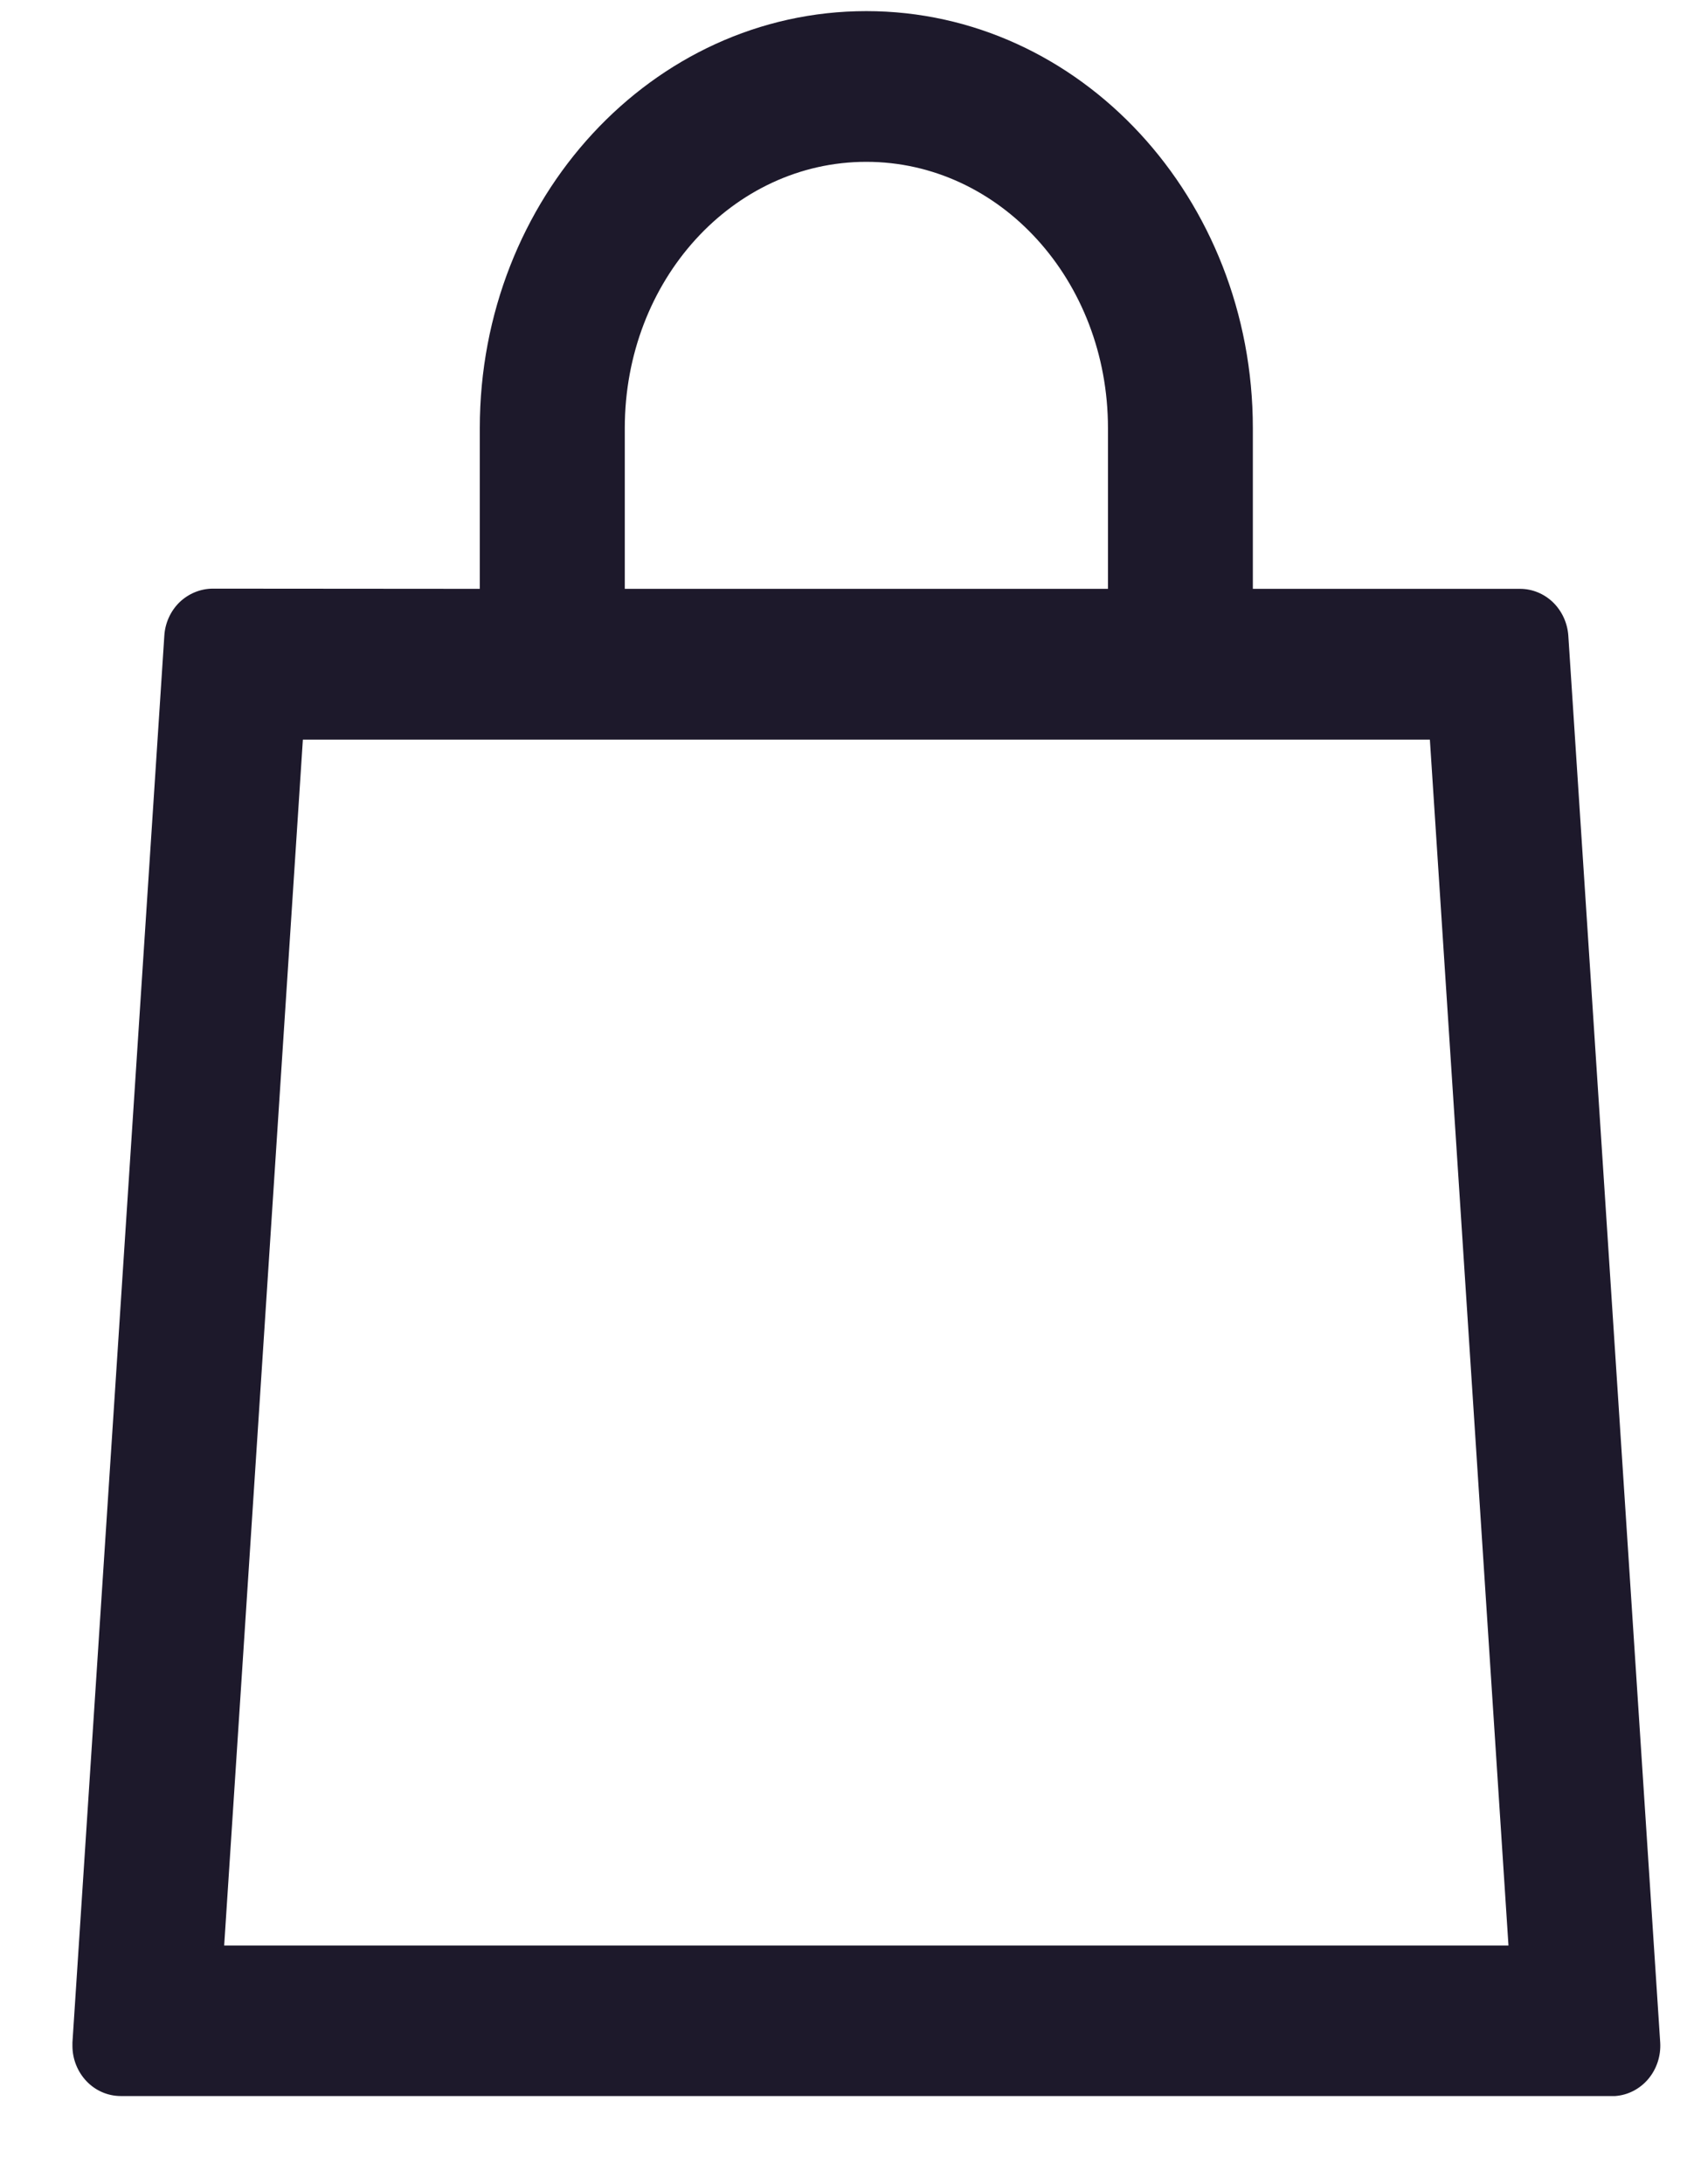<svg width="17" height="22" viewBox="0 0 17 22" fill="none" xmlns="http://www.w3.org/2000/svg">
<path id="Vector" d="M4.835 5.931V4.312C4.835 1.999 6.572 0.112 8.73 0.112C10.888 0.112 12.625 1.999 12.625 4.312V5.931H15.318C15.441 5.931 15.56 5.98 15.65 6.067C15.74 6.155 15.795 6.274 15.804 6.402L16.73 20.573C16.738 20.707 16.695 20.839 16.61 20.94C16.525 21.041 16.405 21.103 16.276 21.112H1.217C1.088 21.112 0.964 21.059 0.873 20.964C0.782 20.869 0.73 20.741 0.73 20.607V20.573L1.656 6.402C1.664 6.274 1.719 6.154 1.809 6.066C1.9 5.979 2.019 5.93 2.142 5.929L4.835 5.931ZM6.296 5.931H11.165V4.312C11.165 2.823 10.075 1.63 8.73 1.63C7.385 1.63 6.296 2.823 6.296 4.312V5.931ZM2.259 19.596H15.201L14.409 7.45H3.052L2.259 19.596Z" fill="#1D192B"/>
</svg>
